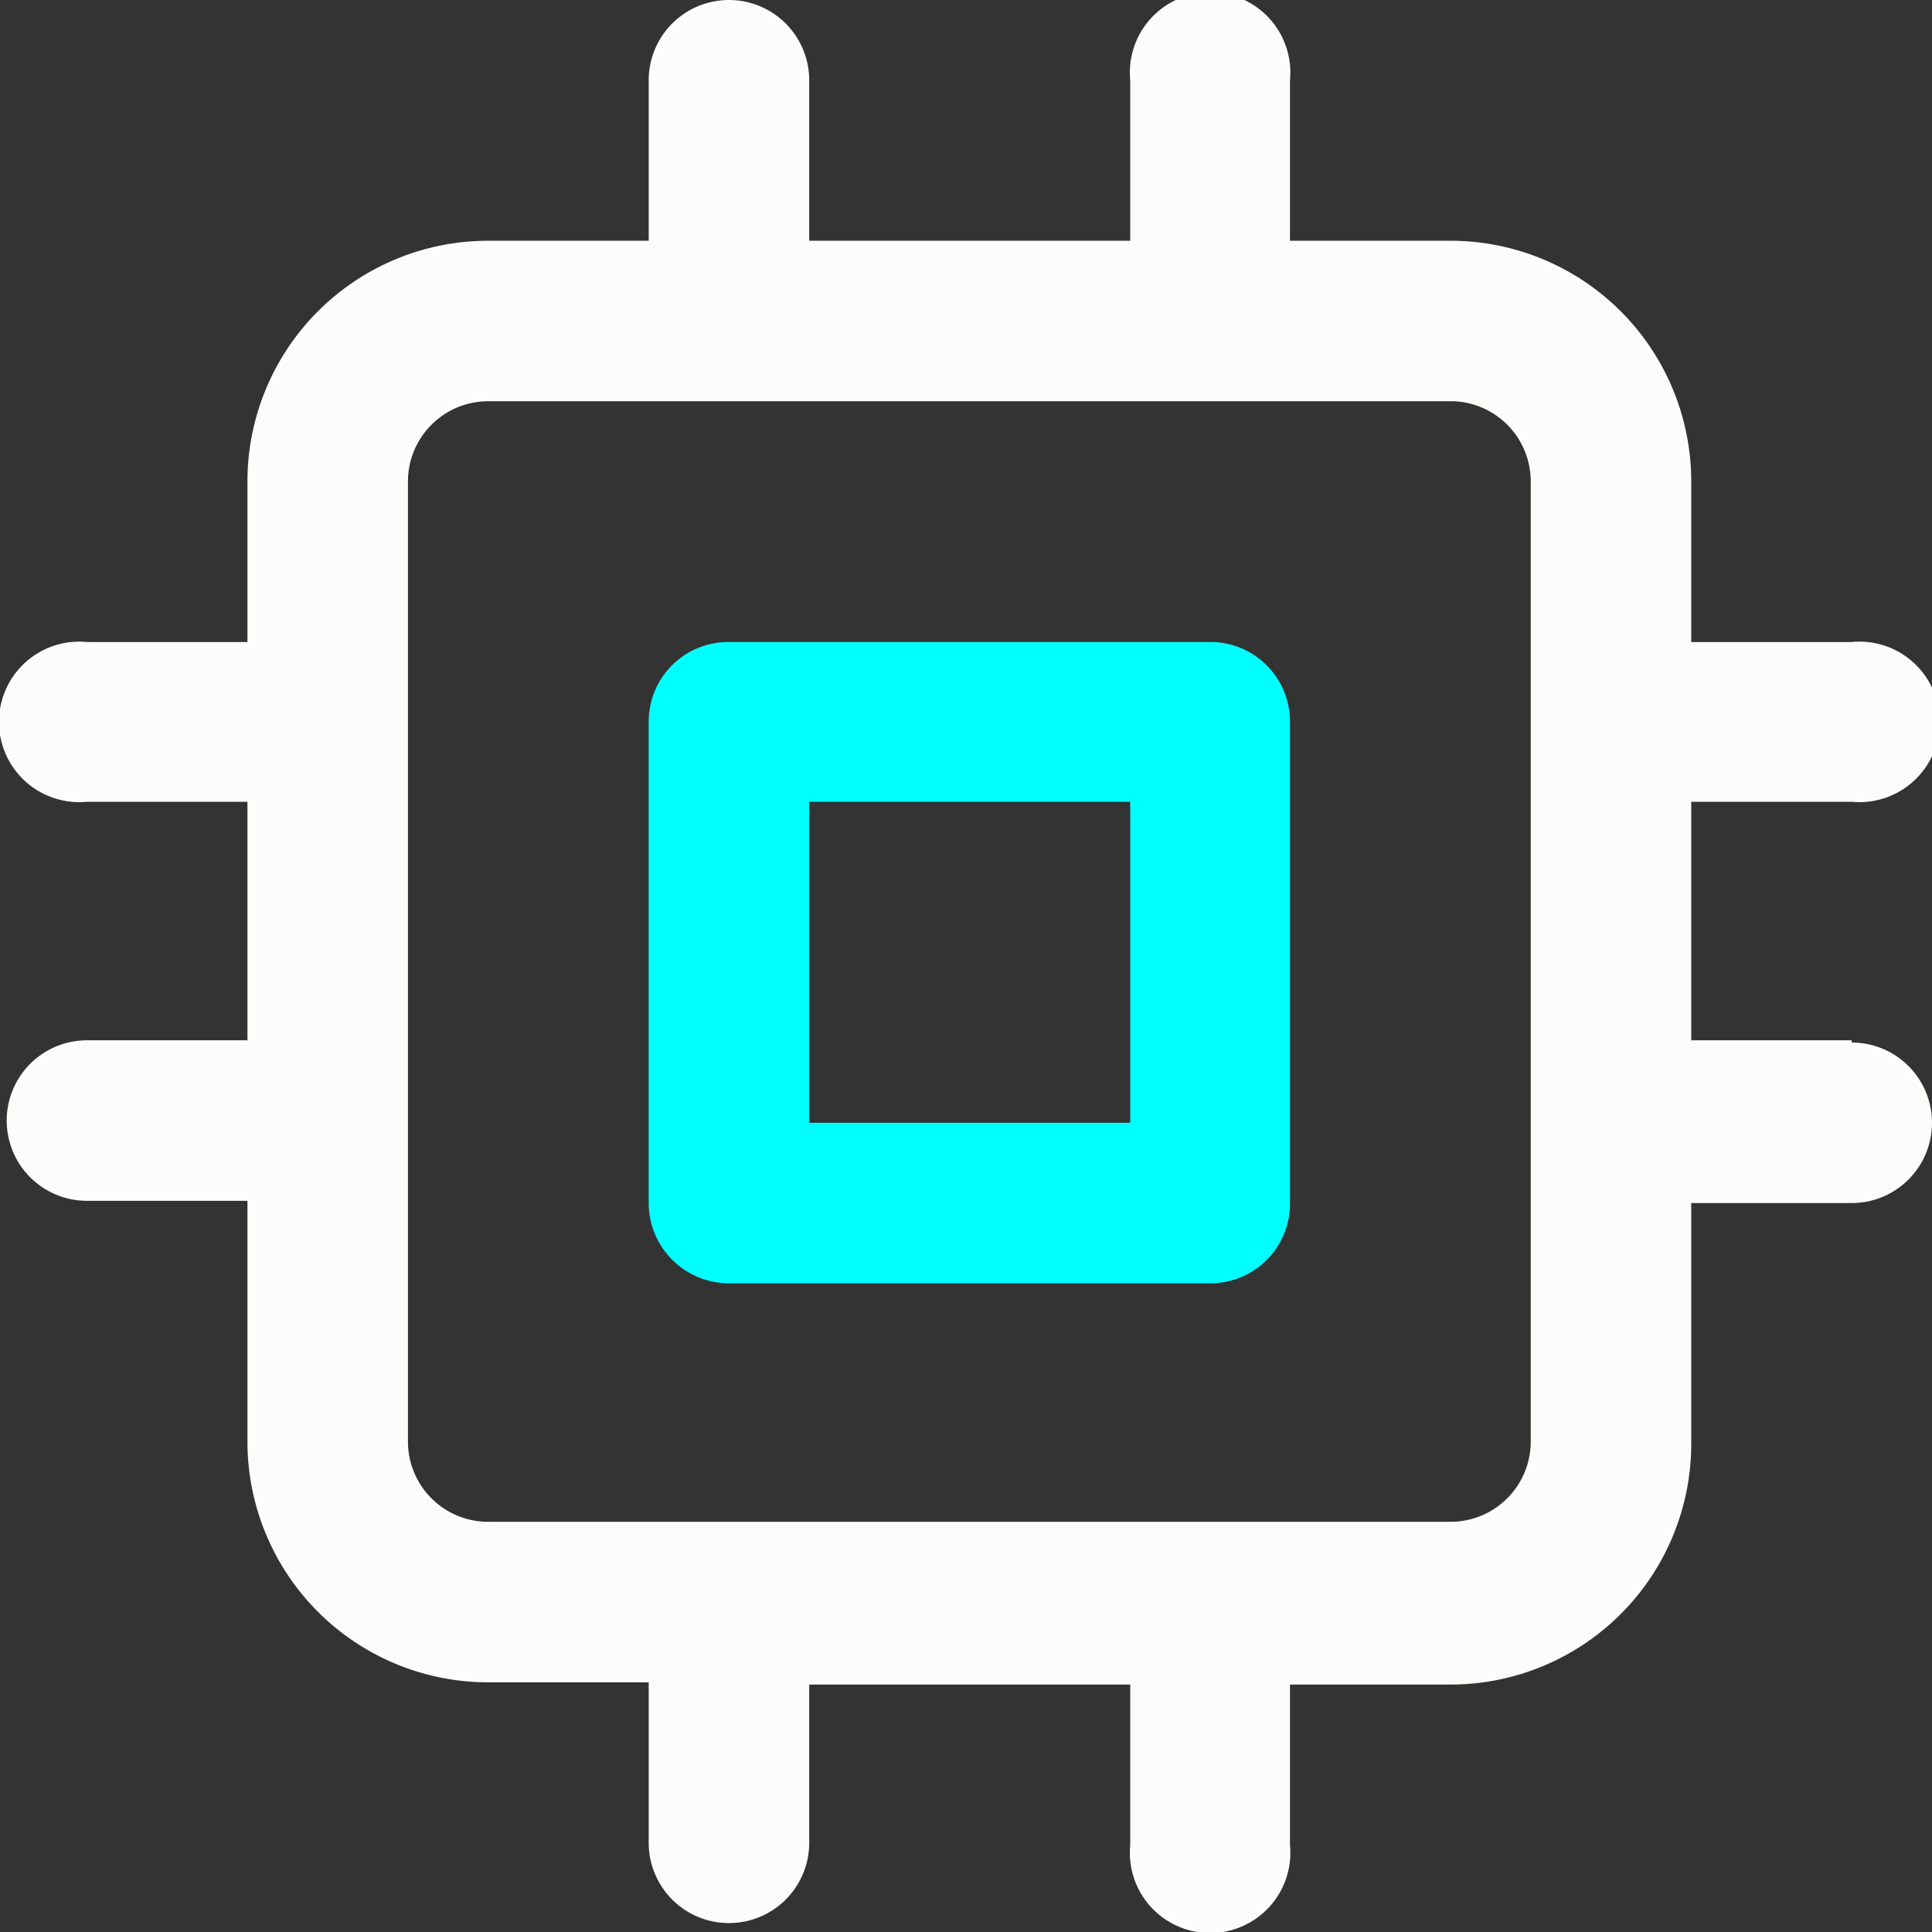 <svg id="Capa_1" data-name="Capa 1" xmlns="http://www.w3.org/2000/svg" viewBox="0 0 26 26"><rect x="0" y="0" width="26" height="26" fill="#333333" stroke="none"/><defs><style>.cls-1{fill:aqua;}.cls-2{fill:#fcfcfb;}</style></defs><title>Iconos</title><path class="cls-1" d="M16.29,8.64H9.81A1.07,1.07,0,0,0,8.73,9.71v6.48a1.08,1.08,0,0,0,1.08,1.08h6.48a1.07,1.07,0,0,0,1.07-1.08V9.71A1.07,1.07,0,0,0,16.29,8.64Zm-1.08,6.47H10.89V10.79h4.32Z"/><path class="cls-2" d="M24.92,14H22.76V10.79h2.16a1.08,1.08,0,1,0,0-2.15H22.76V6.48a3.24,3.24,0,0,0-3.24-3.24H17.36V1.08a1.08,1.08,0,1,0-2.15,0V3.24H10.89V1.08a1.08,1.08,0,0,0-2.16,0V3.24H6.57A3.24,3.24,0,0,0,3.33,6.48V8.64H1.17a1.08,1.08,0,1,0,0,2.15H3.33V14H1.17a1.08,1.08,0,1,0,0,2.16H3.33v3.24a3.24,3.24,0,0,0,3.24,3.24H8.73v2.16a1.08,1.08,0,0,0,2.16,0V22.67h4.32v2.16a1.08,1.08,0,1,0,2.15,0V22.67h2.16a3.24,3.24,0,0,0,3.24-3.24V16.19h2.16a1.08,1.08,0,0,0,0-2.16Zm-4.32,5.4a1.08,1.08,0,0,1-1.08,1.08H6.57a1.08,1.08,0,0,1-1.08-1.08V6.48A1.08,1.08,0,0,1,6.57,5.4h13A1.08,1.08,0,0,1,20.6,6.48Z"/></svg>